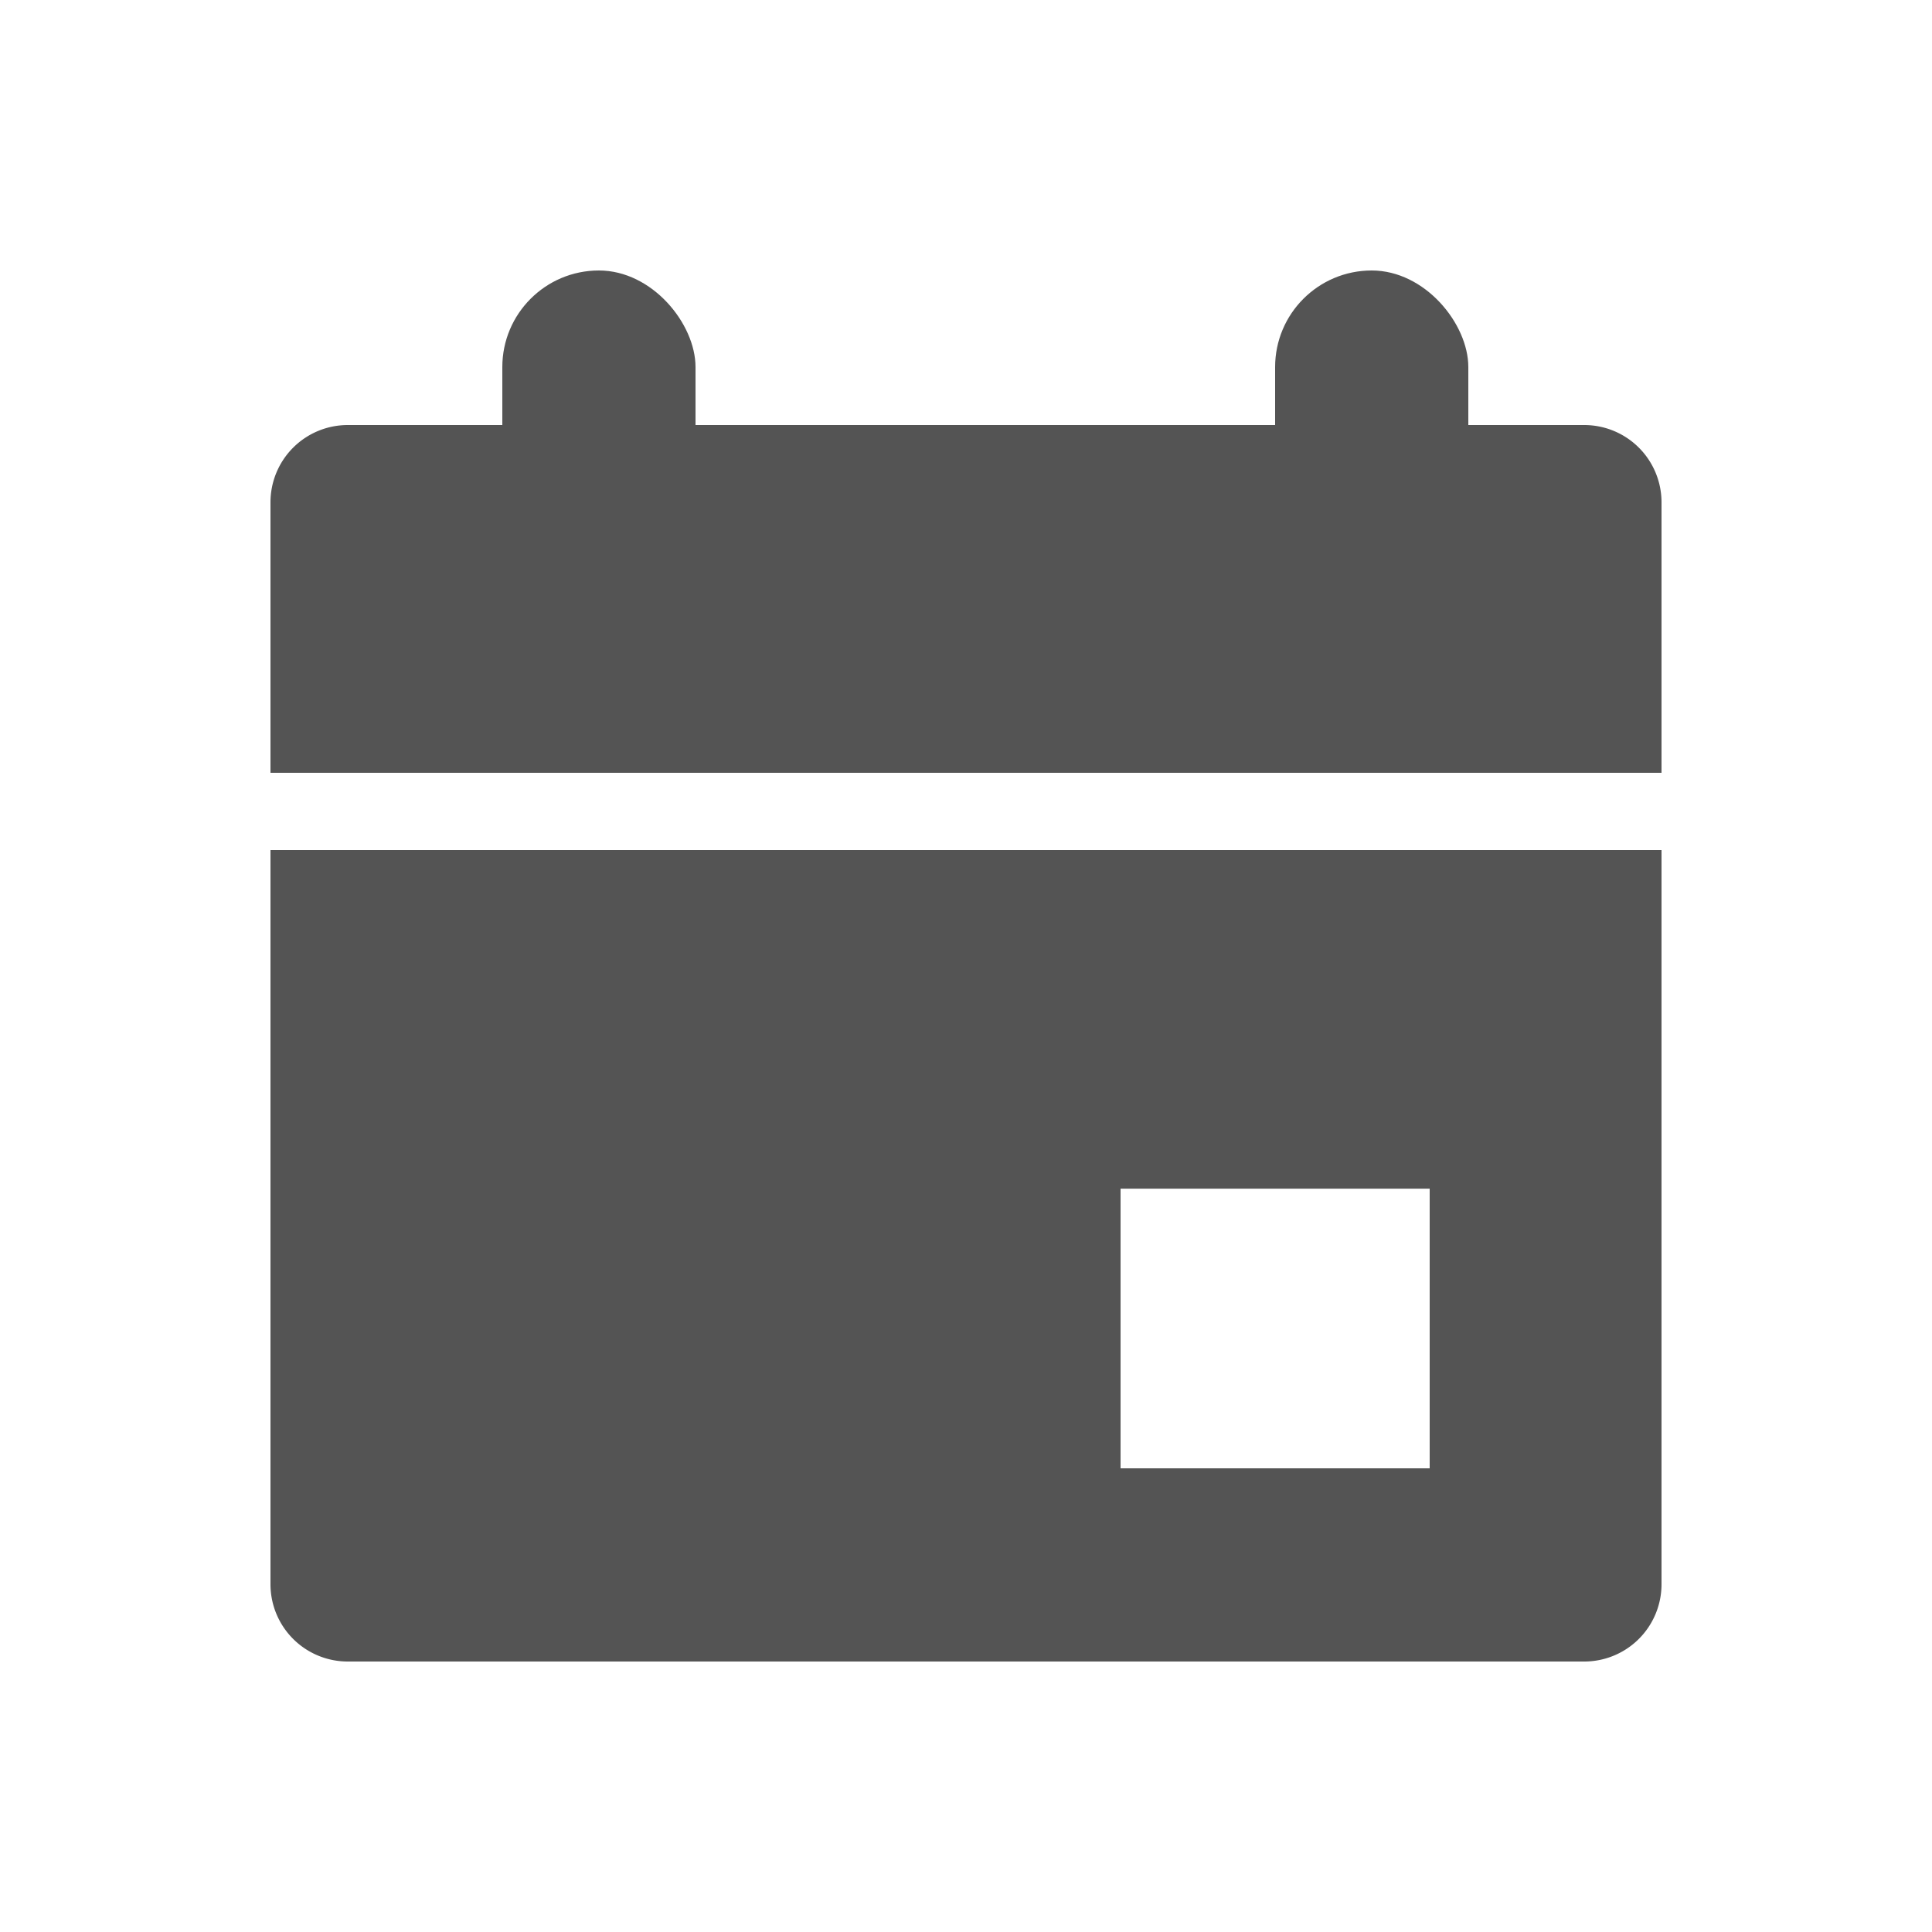 <svg width="50" height="50" viewBox="0 0 50 50" xmlns="http://www.w3.org/2000/svg">
    <g fill="none" fill-rule="evenodd">
        <path d="M0 0h50v50H0z"/>
        <path d="M43 22v19a2 2 0 0 1-2 2H9a2 2 0 0 1-2-2V22h36zm-6 8.762h-8V38h8v-7.238zM7 13a2 2 0 0 1 2-2h32a2 2 0 0 1 2 2v7H7v-7z" fill="#545454"/>
        <g transform="translate(13 7)" fill="#545454">
            <rect width="5" height="7" rx="2.5"/>
            <rect x="20" width="5" height="7" rx="2.5"/>
        </g>
    </g>
</svg>
